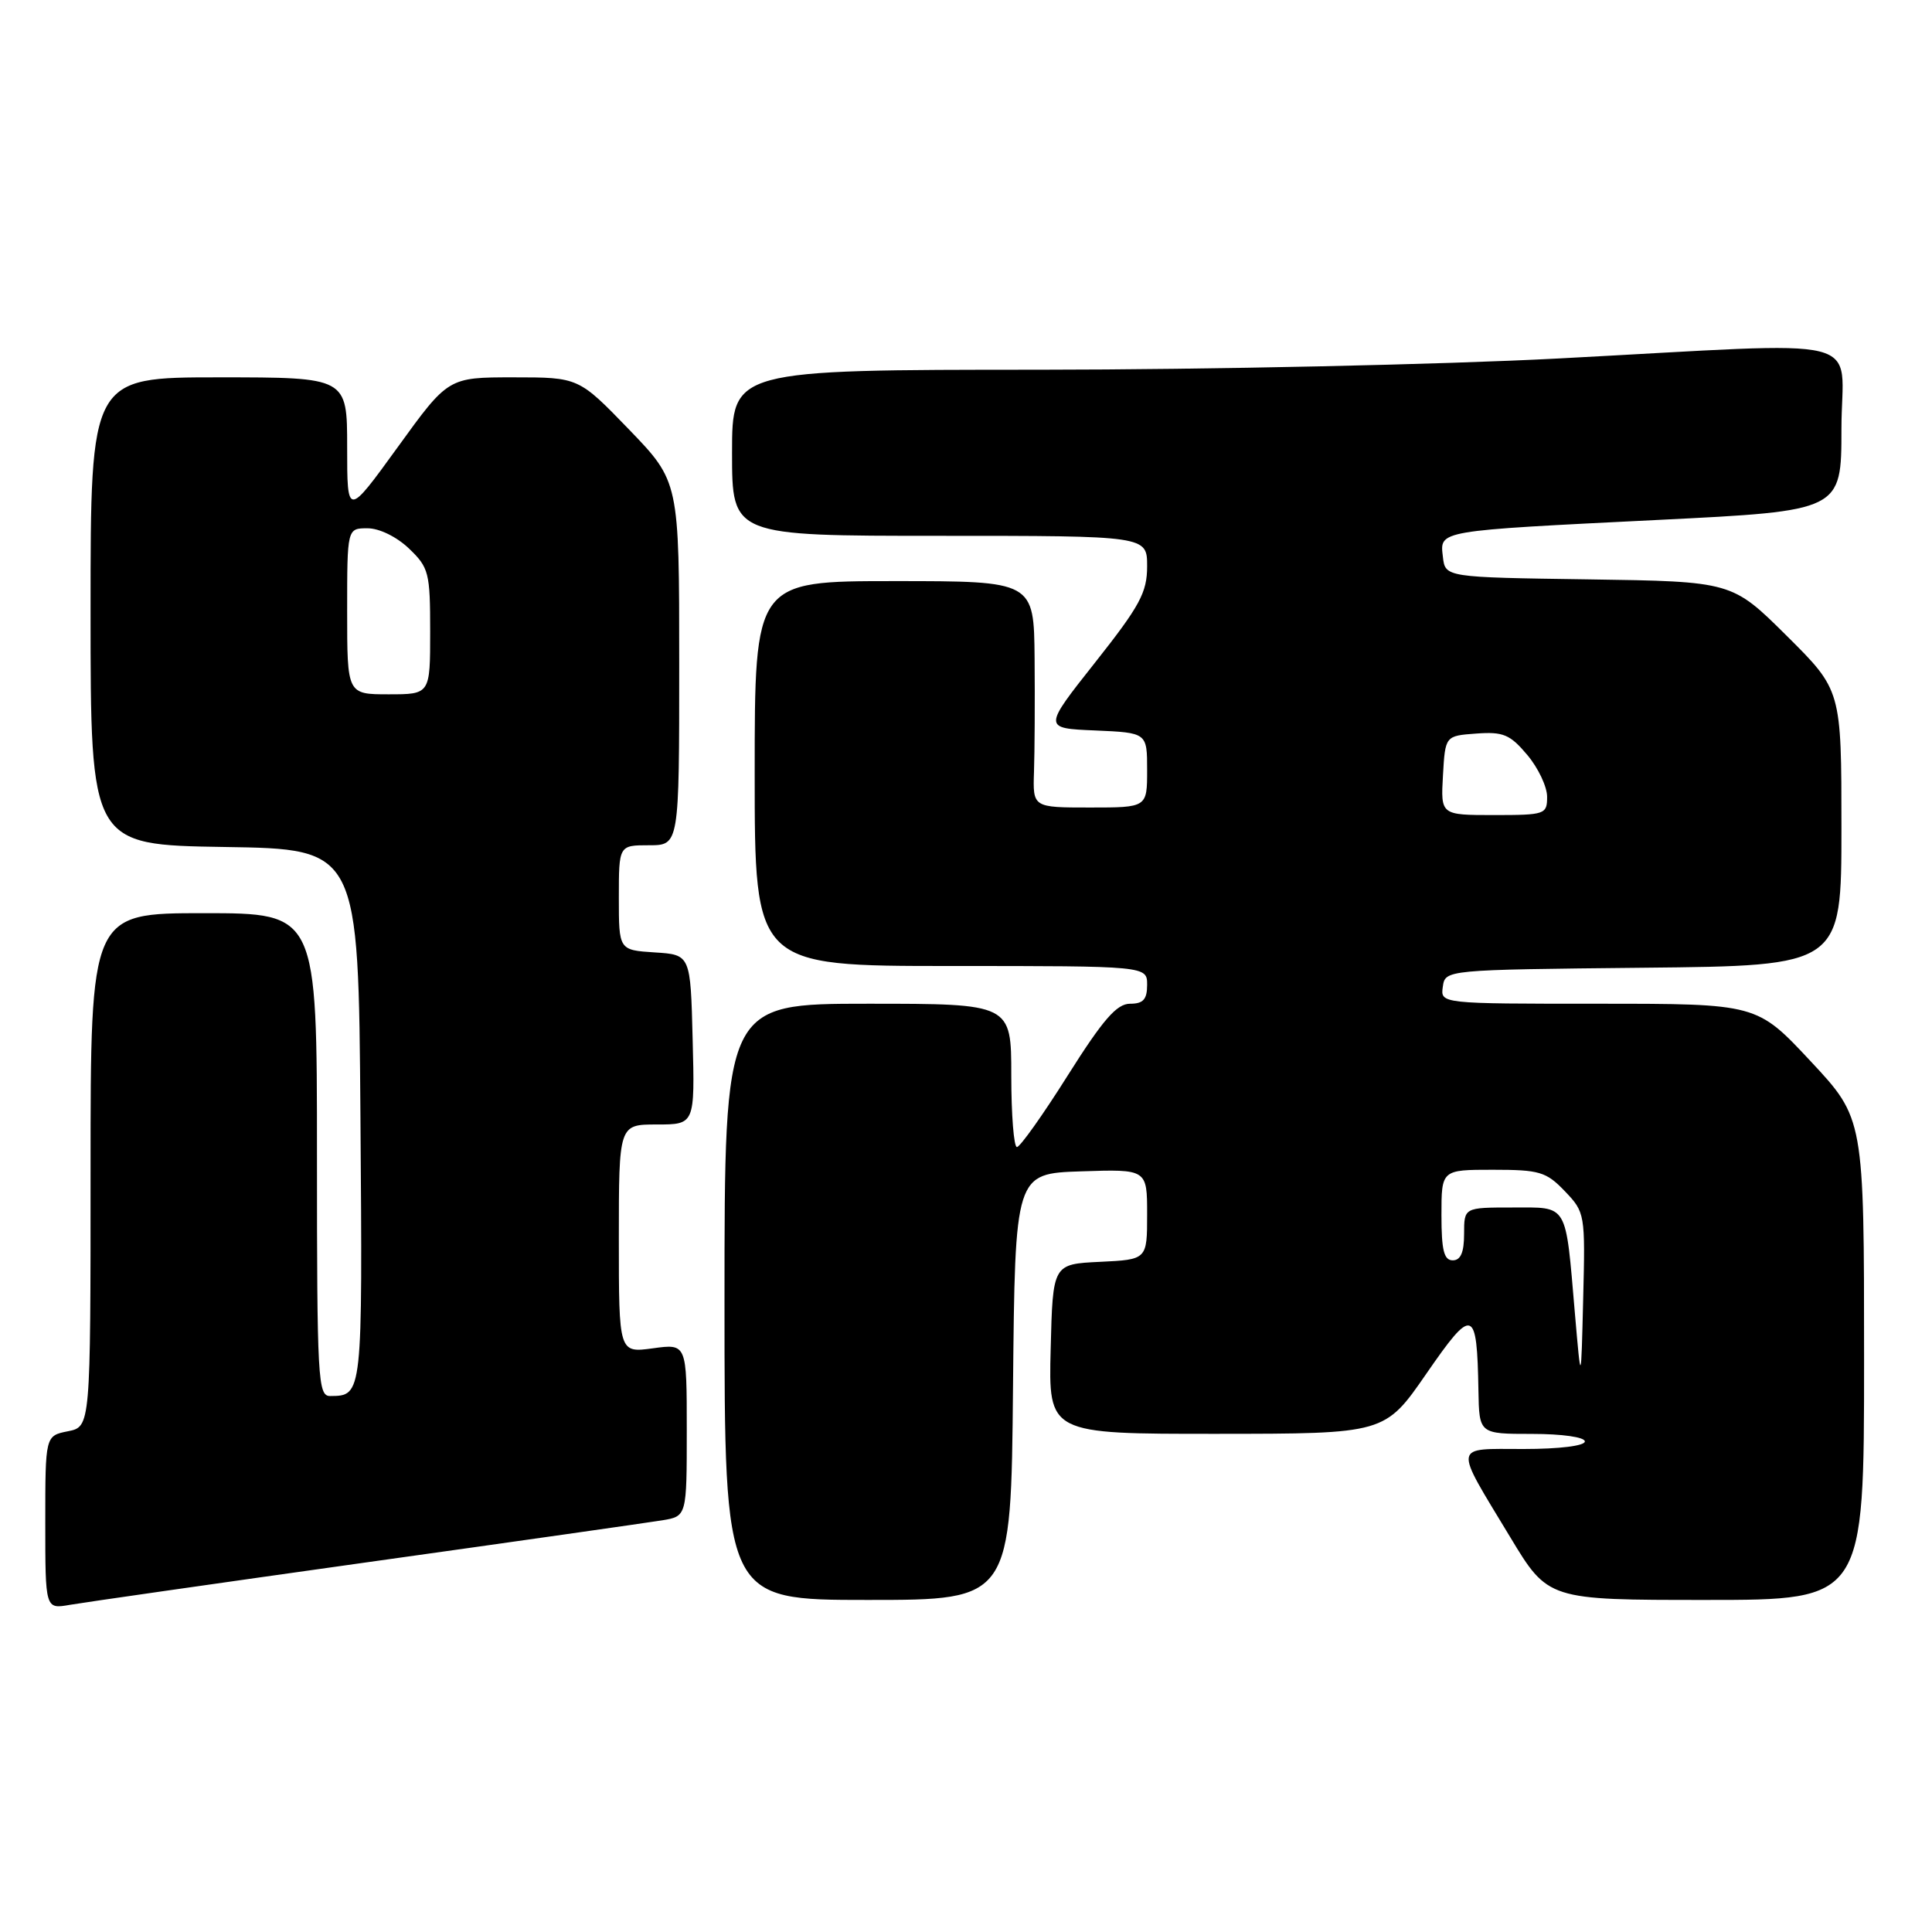 <?xml version="1.0" encoding="UTF-8" standalone="no"?>
<!DOCTYPE svg PUBLIC "-//W3C//DTD SVG 1.1//EN" "http://www.w3.org/Graphics/SVG/1.1/DTD/svg11.dtd" >
<svg xmlns="http://www.w3.org/2000/svg" xmlns:xlink="http://www.w3.org/1999/xlink" version="1.1" viewBox="0 0 256 256">
 <g >
 <path fill="currentColor"
d=" M 48.50 207.03 C 68.30 204.26 85.96 201.74 87.75 201.45 C 91.00 200.91 91.00 200.91 91.00 189.47 C 91.00 178.04 91.00 178.04 86.50 178.66 C 82.00 179.27 82.00 179.27 82.00 164.14 C 82.00 149.00 82.00 149.00 87.03 149.00 C 92.07 149.00 92.07 149.00 91.78 137.75 C 91.50 126.50 91.50 126.50 86.75 126.20 C 82.00 125.89 82.00 125.89 82.00 118.95 C 82.00 112.00 82.00 112.00 86.00 112.00 C 90.00 112.00 90.00 112.00 90.00 87.90 C 90.00 63.81 90.00 63.81 83.34 56.90 C 76.67 50.00 76.67 50.00 68.03 50.00 C 59.39 50.00 59.39 50.00 52.70 59.25 C 46.00 68.50 46.00 68.50 46.00 59.25 C 46.00 50.00 46.00 50.00 29.00 50.00 C 12.00 50.00 12.00 50.00 12.00 80.98 C 12.00 111.95 12.00 111.95 29.75 112.23 C 47.50 112.50 47.50 112.50 47.76 147.93 C 48.04 185.03 48.05 184.95 43.75 184.98 C 42.12 185.00 42.00 182.82 42.00 153.00 C 42.00 121.00 42.00 121.00 27.00 121.00 C 12.00 121.00 12.00 121.00 12.00 155.03 C 12.00 189.05 12.00 189.05 9.00 189.65 C 6.00 190.25 6.00 190.25 6.00 201.74 C 6.00 213.22 6.00 213.22 9.25 212.65 C 11.04 212.34 28.70 209.81 48.50 207.03 Z  M 134.23 183.75 C 134.50 155.50 134.50 155.50 143.25 155.21 C 152.00 154.92 152.00 154.92 152.00 160.91 C 152.00 166.90 152.00 166.90 145.75 167.20 C 139.50 167.50 139.50 167.50 139.22 178.75 C 138.93 190.00 138.93 190.00 161.22 189.99 C 183.50 189.98 183.50 189.98 189.00 182.02 C 195.17 173.08 195.71 173.25 195.90 184.25 C 196.00 190.00 196.00 190.00 203.00 190.00 C 207.00 190.00 210.00 190.43 210.00 191.00 C 210.00 191.58 206.63 192.00 201.89 192.00 C 192.43 192.00 192.56 191.18 200.10 203.66 C 205.13 212.00 205.13 212.00 226.07 212.00 C 247.00 212.00 247.00 212.00 247.00 180.10 C 247.00 148.20 247.00 148.20 239.90 140.60 C 232.80 133.00 232.80 133.00 211.83 133.00 C 190.86 133.00 190.86 133.00 191.18 130.75 C 191.50 128.50 191.50 128.50 217.75 128.23 C 244.00 127.97 244.00 127.97 244.00 109.71 C 244.00 91.45 244.00 91.45 236.75 84.25 C 229.50 77.05 229.50 77.05 210.50 76.77 C 191.50 76.50 191.50 76.50 191.19 73.78 C 190.78 70.26 190.27 70.35 219.75 68.89 C 244.00 67.69 244.00 67.69 244.00 56.84 C 244.00 44.11 248.72 45.29 206.50 47.50 C 191.10 48.31 160.16 48.98 137.75 48.99 C 97.00 49.00 97.00 49.00 97.00 60.00 C 97.00 71.00 97.00 71.00 124.50 71.00 C 152.00 71.00 152.00 71.00 152.00 75.03 C 152.00 78.51 151.05 80.27 145.11 87.78 C 138.21 96.50 138.21 96.50 145.11 96.79 C 152.00 97.09 152.00 97.09 152.00 102.04 C 152.00 107.00 152.00 107.00 144.43 107.00 C 136.85 107.00 136.85 107.00 137.01 102.25 C 137.10 99.64 137.14 92.89 137.09 87.25 C 137.00 77.00 137.00 77.00 118.50 77.00 C 100.00 77.00 100.00 77.00 100.00 102.50 C 100.00 128.00 100.00 128.00 126.00 128.00 C 152.00 128.00 152.00 128.00 152.00 130.50 C 152.00 132.43 151.48 133.00 149.74 133.00 C 147.98 133.00 146.17 135.07 141.49 142.49 C 138.20 147.72 135.16 151.99 134.75 151.99 C 134.34 152.00 134.00 147.72 134.00 142.50 C 134.00 133.00 134.00 133.00 115.00 133.00 C 96.00 133.00 96.00 133.00 96.00 172.50 C 96.00 212.00 96.00 212.00 114.98 212.00 C 133.97 212.00 133.97 212.00 134.23 183.75 Z  M 46.00 81.00 C 46.00 70.00 46.00 70.00 48.70 70.00 C 50.26 70.00 52.57 71.13 54.20 72.69 C 56.83 75.21 57.00 75.88 57.00 83.69 C 57.00 92.00 57.00 92.00 51.50 92.00 C 46.00 92.00 46.00 92.00 46.00 81.00 Z  M 208.68 174.00 C 207.41 159.24 207.86 160.00 200.39 160.00 C 194.00 160.00 194.00 160.00 194.00 163.50 C 194.00 165.94 193.55 167.00 192.50 167.00 C 191.33 167.00 191.00 165.67 191.00 161.00 C 191.00 155.00 191.00 155.00 197.81 155.00 C 203.99 155.00 204.88 155.26 207.35 157.84 C 210.03 160.64 210.06 160.86 209.78 172.09 C 209.50 183.50 209.50 183.50 208.68 174.00 Z  M 191.20 102.75 C 191.50 97.50 191.50 97.50 195.62 97.20 C 199.19 96.94 200.09 97.32 202.37 100.03 C 203.82 101.75 205.00 104.24 205.00 105.58 C 205.00 107.91 204.74 108.00 197.95 108.00 C 190.90 108.00 190.90 108.00 191.20 102.75 Z "/>
</g>
</svg>
